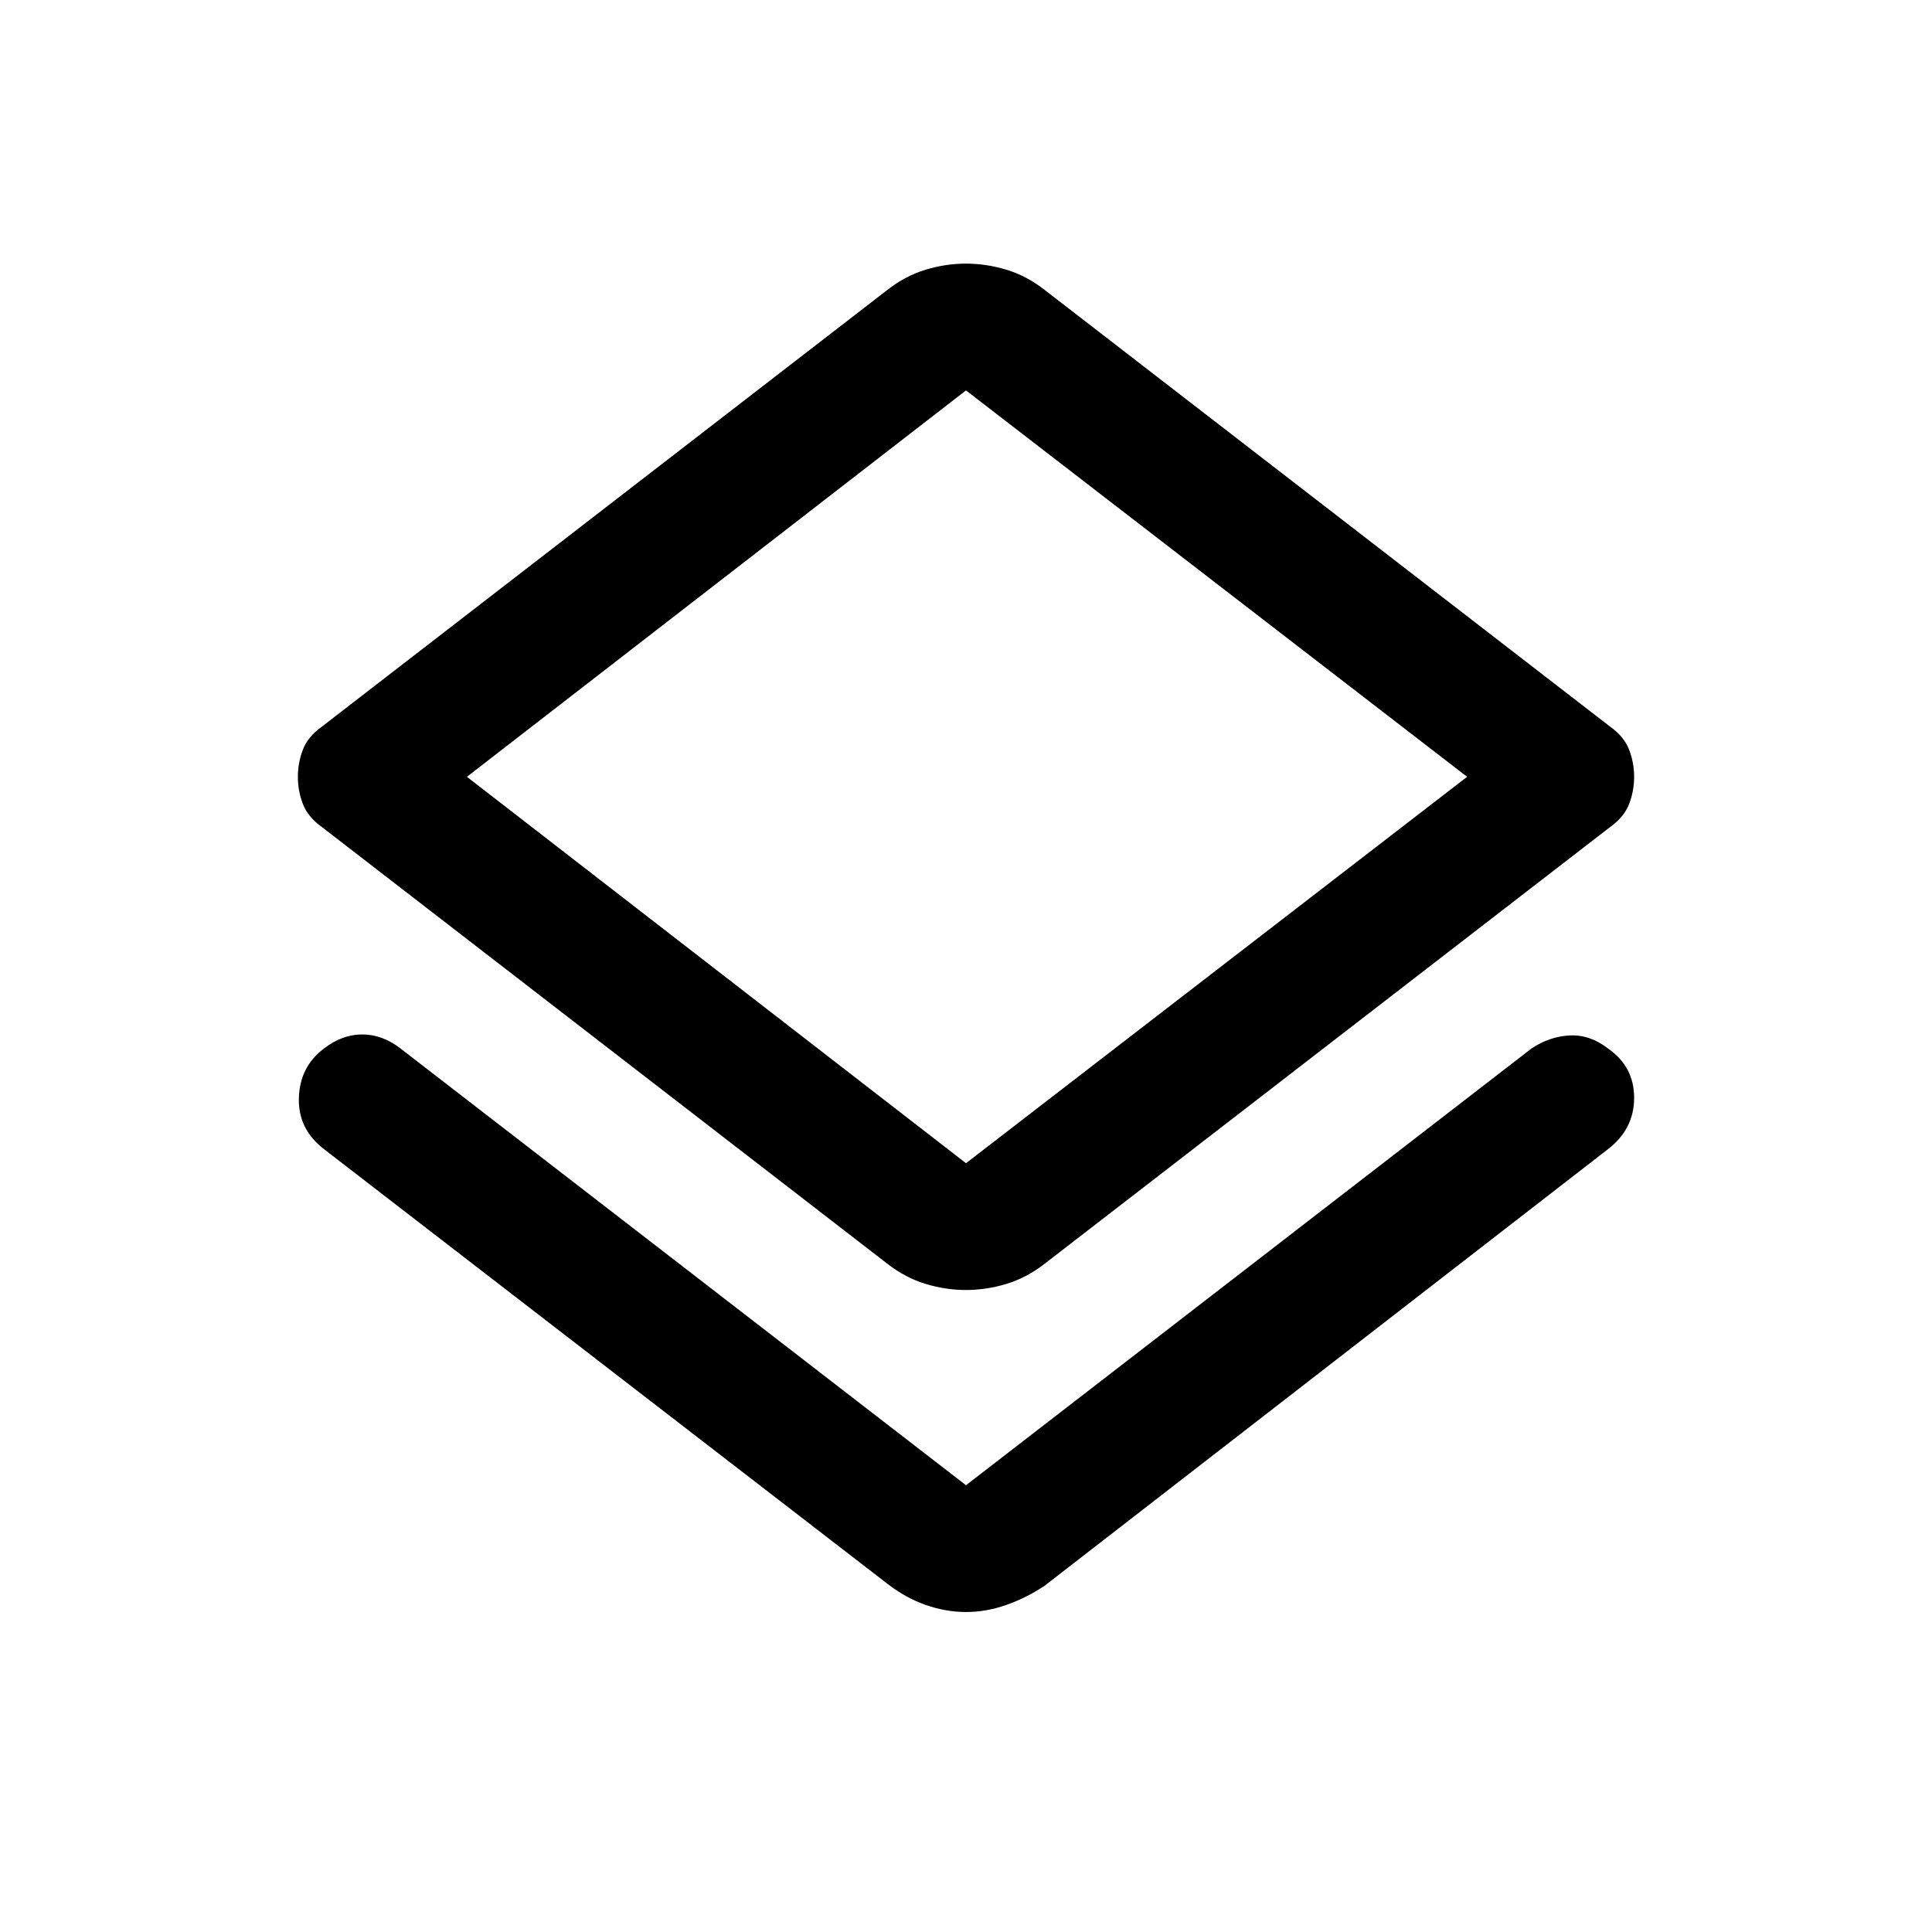 <svg xmlns="http://www.w3.org/2000/svg" height="40" width="40"><path d="M20 33.375q-.417 0-.833-.146-.417-.146-.792-.437l-11.667-9q-.541-.417-.52-1.063.02-.646.52-1.021.375-.291.792-.291.417 0 .792.291L20 30.75l11.708-9.042q.375-.25.792-.27.417-.021.792.27.541.375.541 1.021 0 .646-.541 1.063l-11.667 9.041q-.375.25-.792.396-.416.146-.833.146Zm0-6.667q-.417 0-.833-.125-.417-.125-.792-.416L6.667 17.125q-.292-.208-.396-.479-.104-.271-.104-.563 0-.291.104-.562.104-.271.396-.479L18.375 6q.375-.292.792-.417.416-.125.833-.125t.833.125q.417.125.792.417l11.708 9.042q.292.208.396.479.104.271.104.562 0 .292-.104.563-.104.271-.396.479l-11.708 9.042q-.375.291-.792.416-.416.125-.833.125Zm0-2.625 10.375-8-10.375-8-10.333 8Zm0-8Z"/></svg>